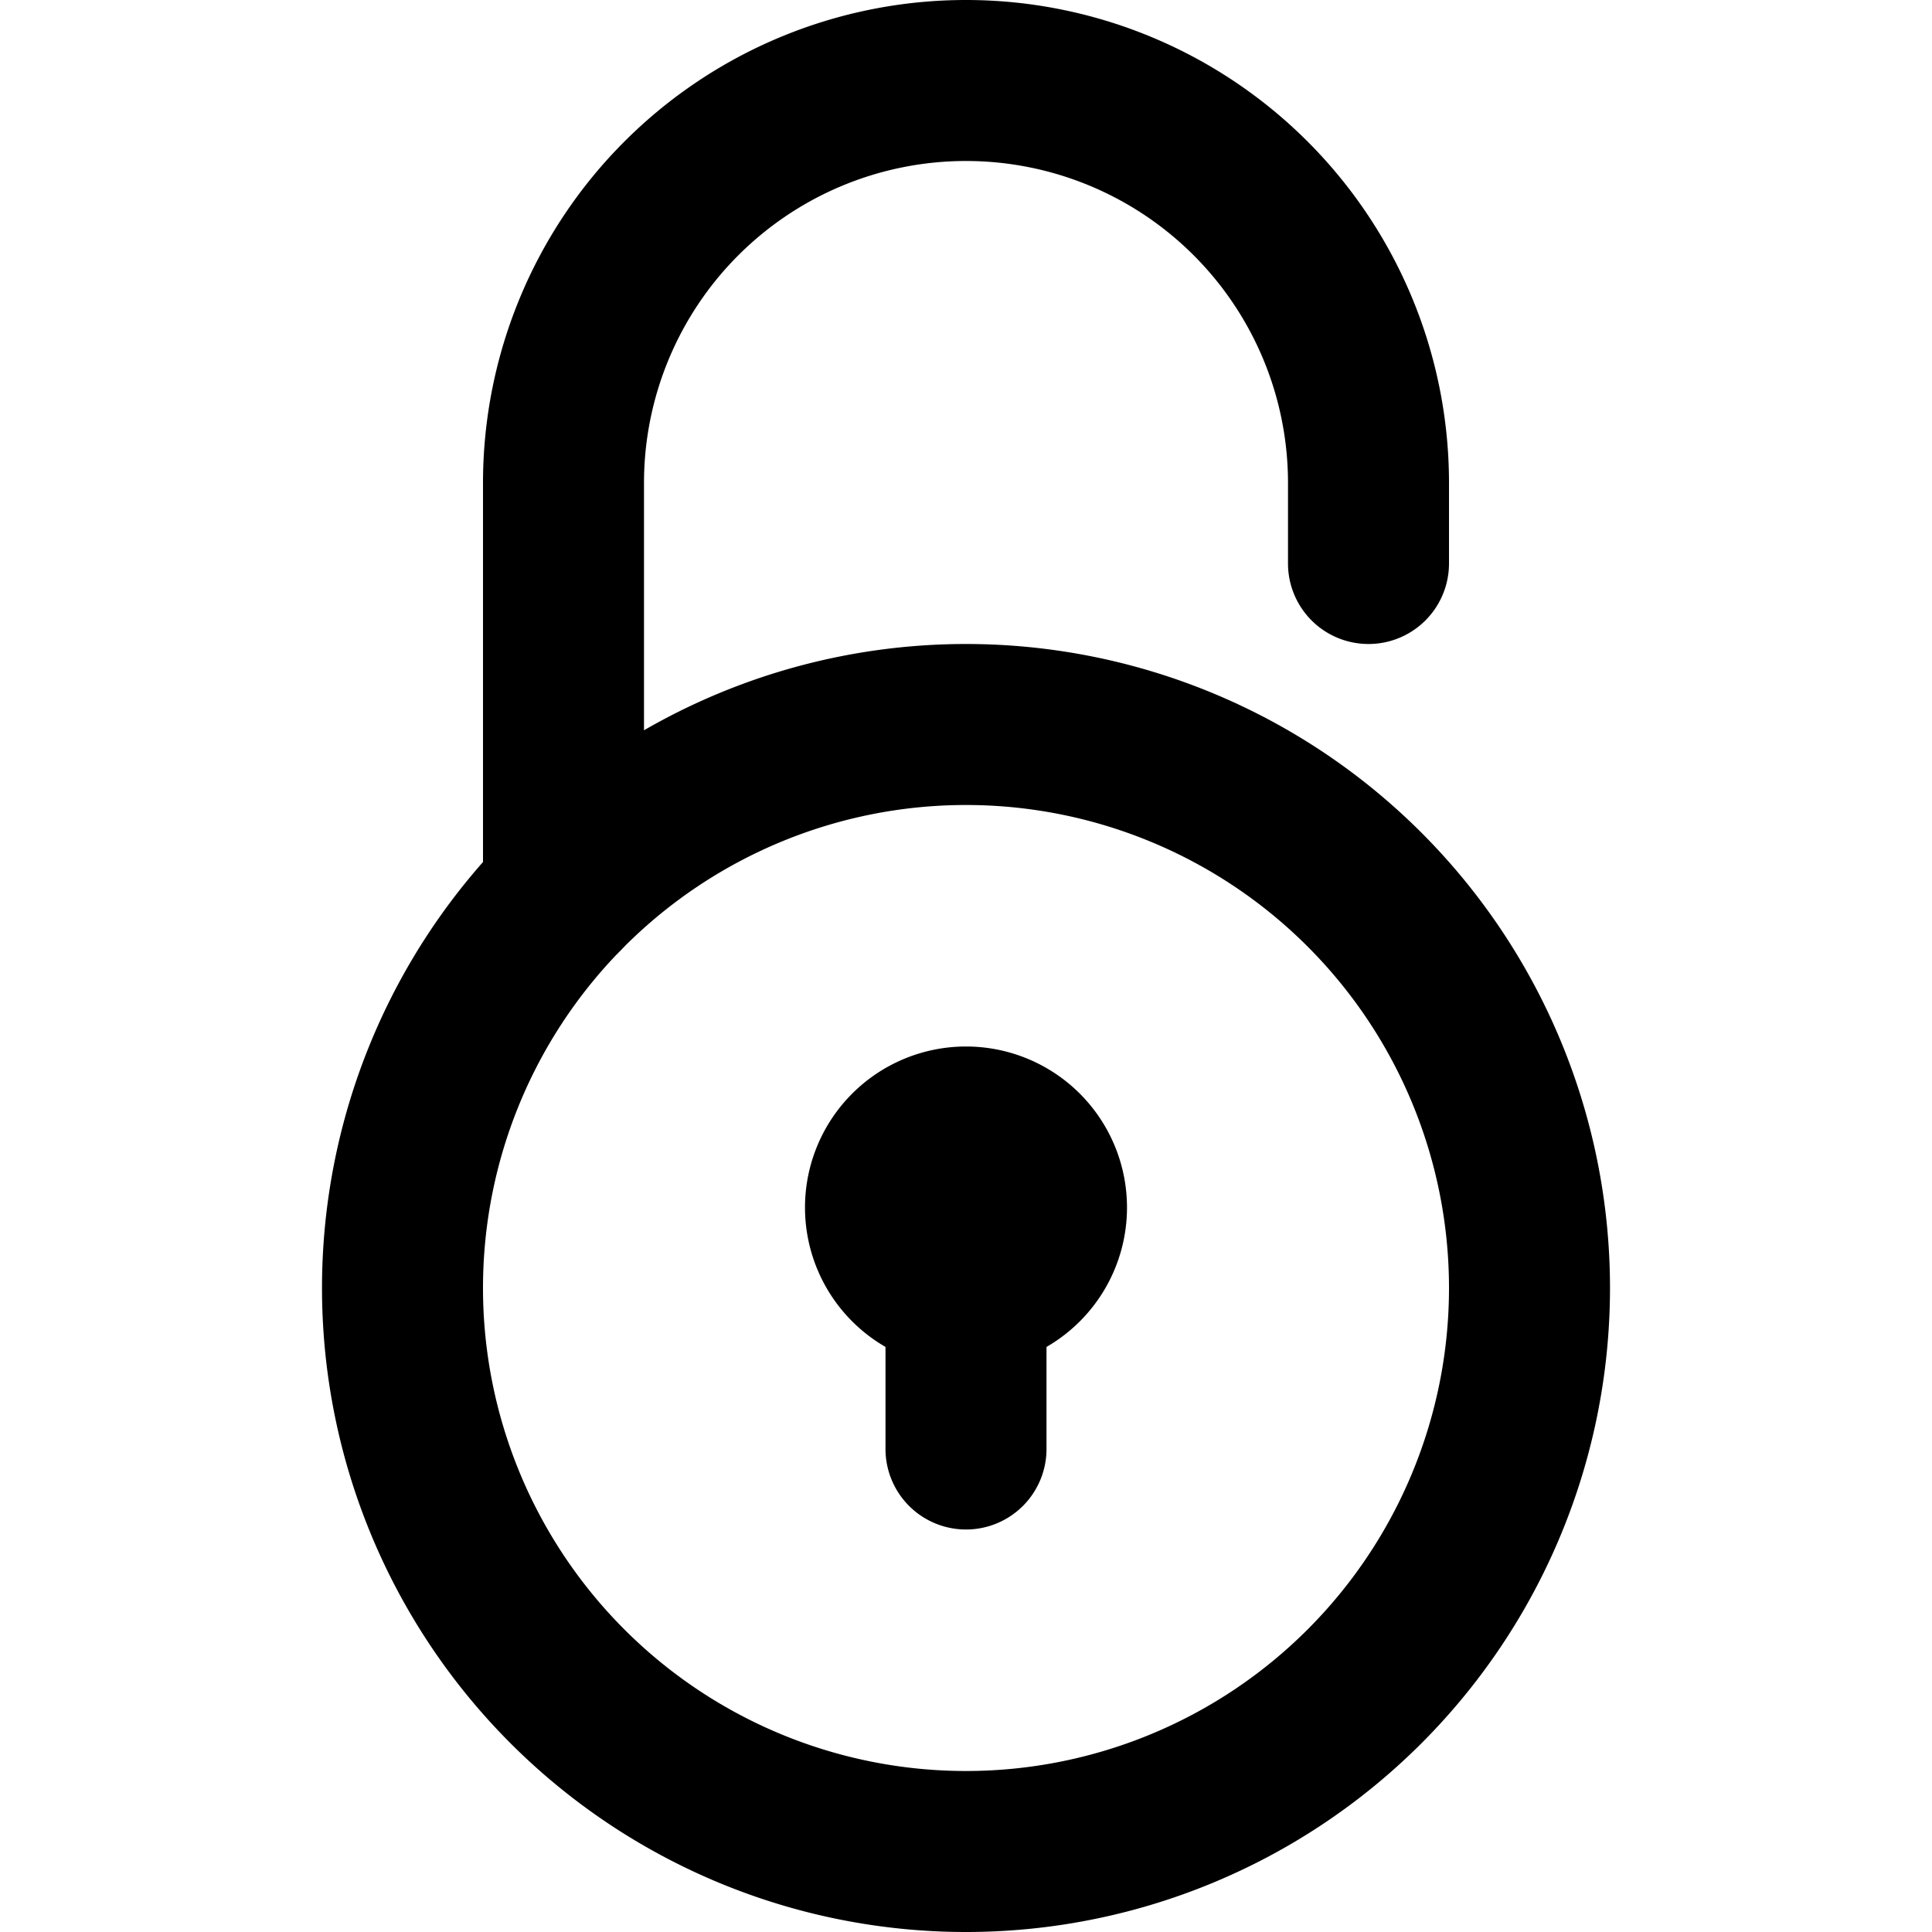 <svg id="interface_essential_by_mad-lab_studio" data-name="interface essential by mad-lab studio" xmlns="http://www.w3.org/2000/svg" viewBox="0 0 24 24"><title>Lock alt 2 - unlock</title><path d="M7,12.1a1,1,0,0,1-1-1V6A6,6,0,0,1,18,6V7a1,1,0,0,1-2,0V6A4,4,0,0,0,8,6v5.1A1,1,0,0,1,7,12.1Z"/><path d="M12,17a2,2,0,1,1,2-2A2,2,0,0,1,12,17Zm0-2h0Zm0,0h0Zm0,0h0Zm0,0h0Zm0,0h0Zm0,0h0Zm0,0h0Zm0,0h0Z"/><path d="M12,19a1,1,0,0,1-1-1V16a1,1,0,0,1,2,0v2A1,1,0,0,1,12,19Z"/><path d="M12,24a8,8,0,1,1,8-8A8,8,0,0,1,12,24Zm0-14a6,6,0,1,0,6,6A6,6,0,0,0,12,10Z"/></svg>